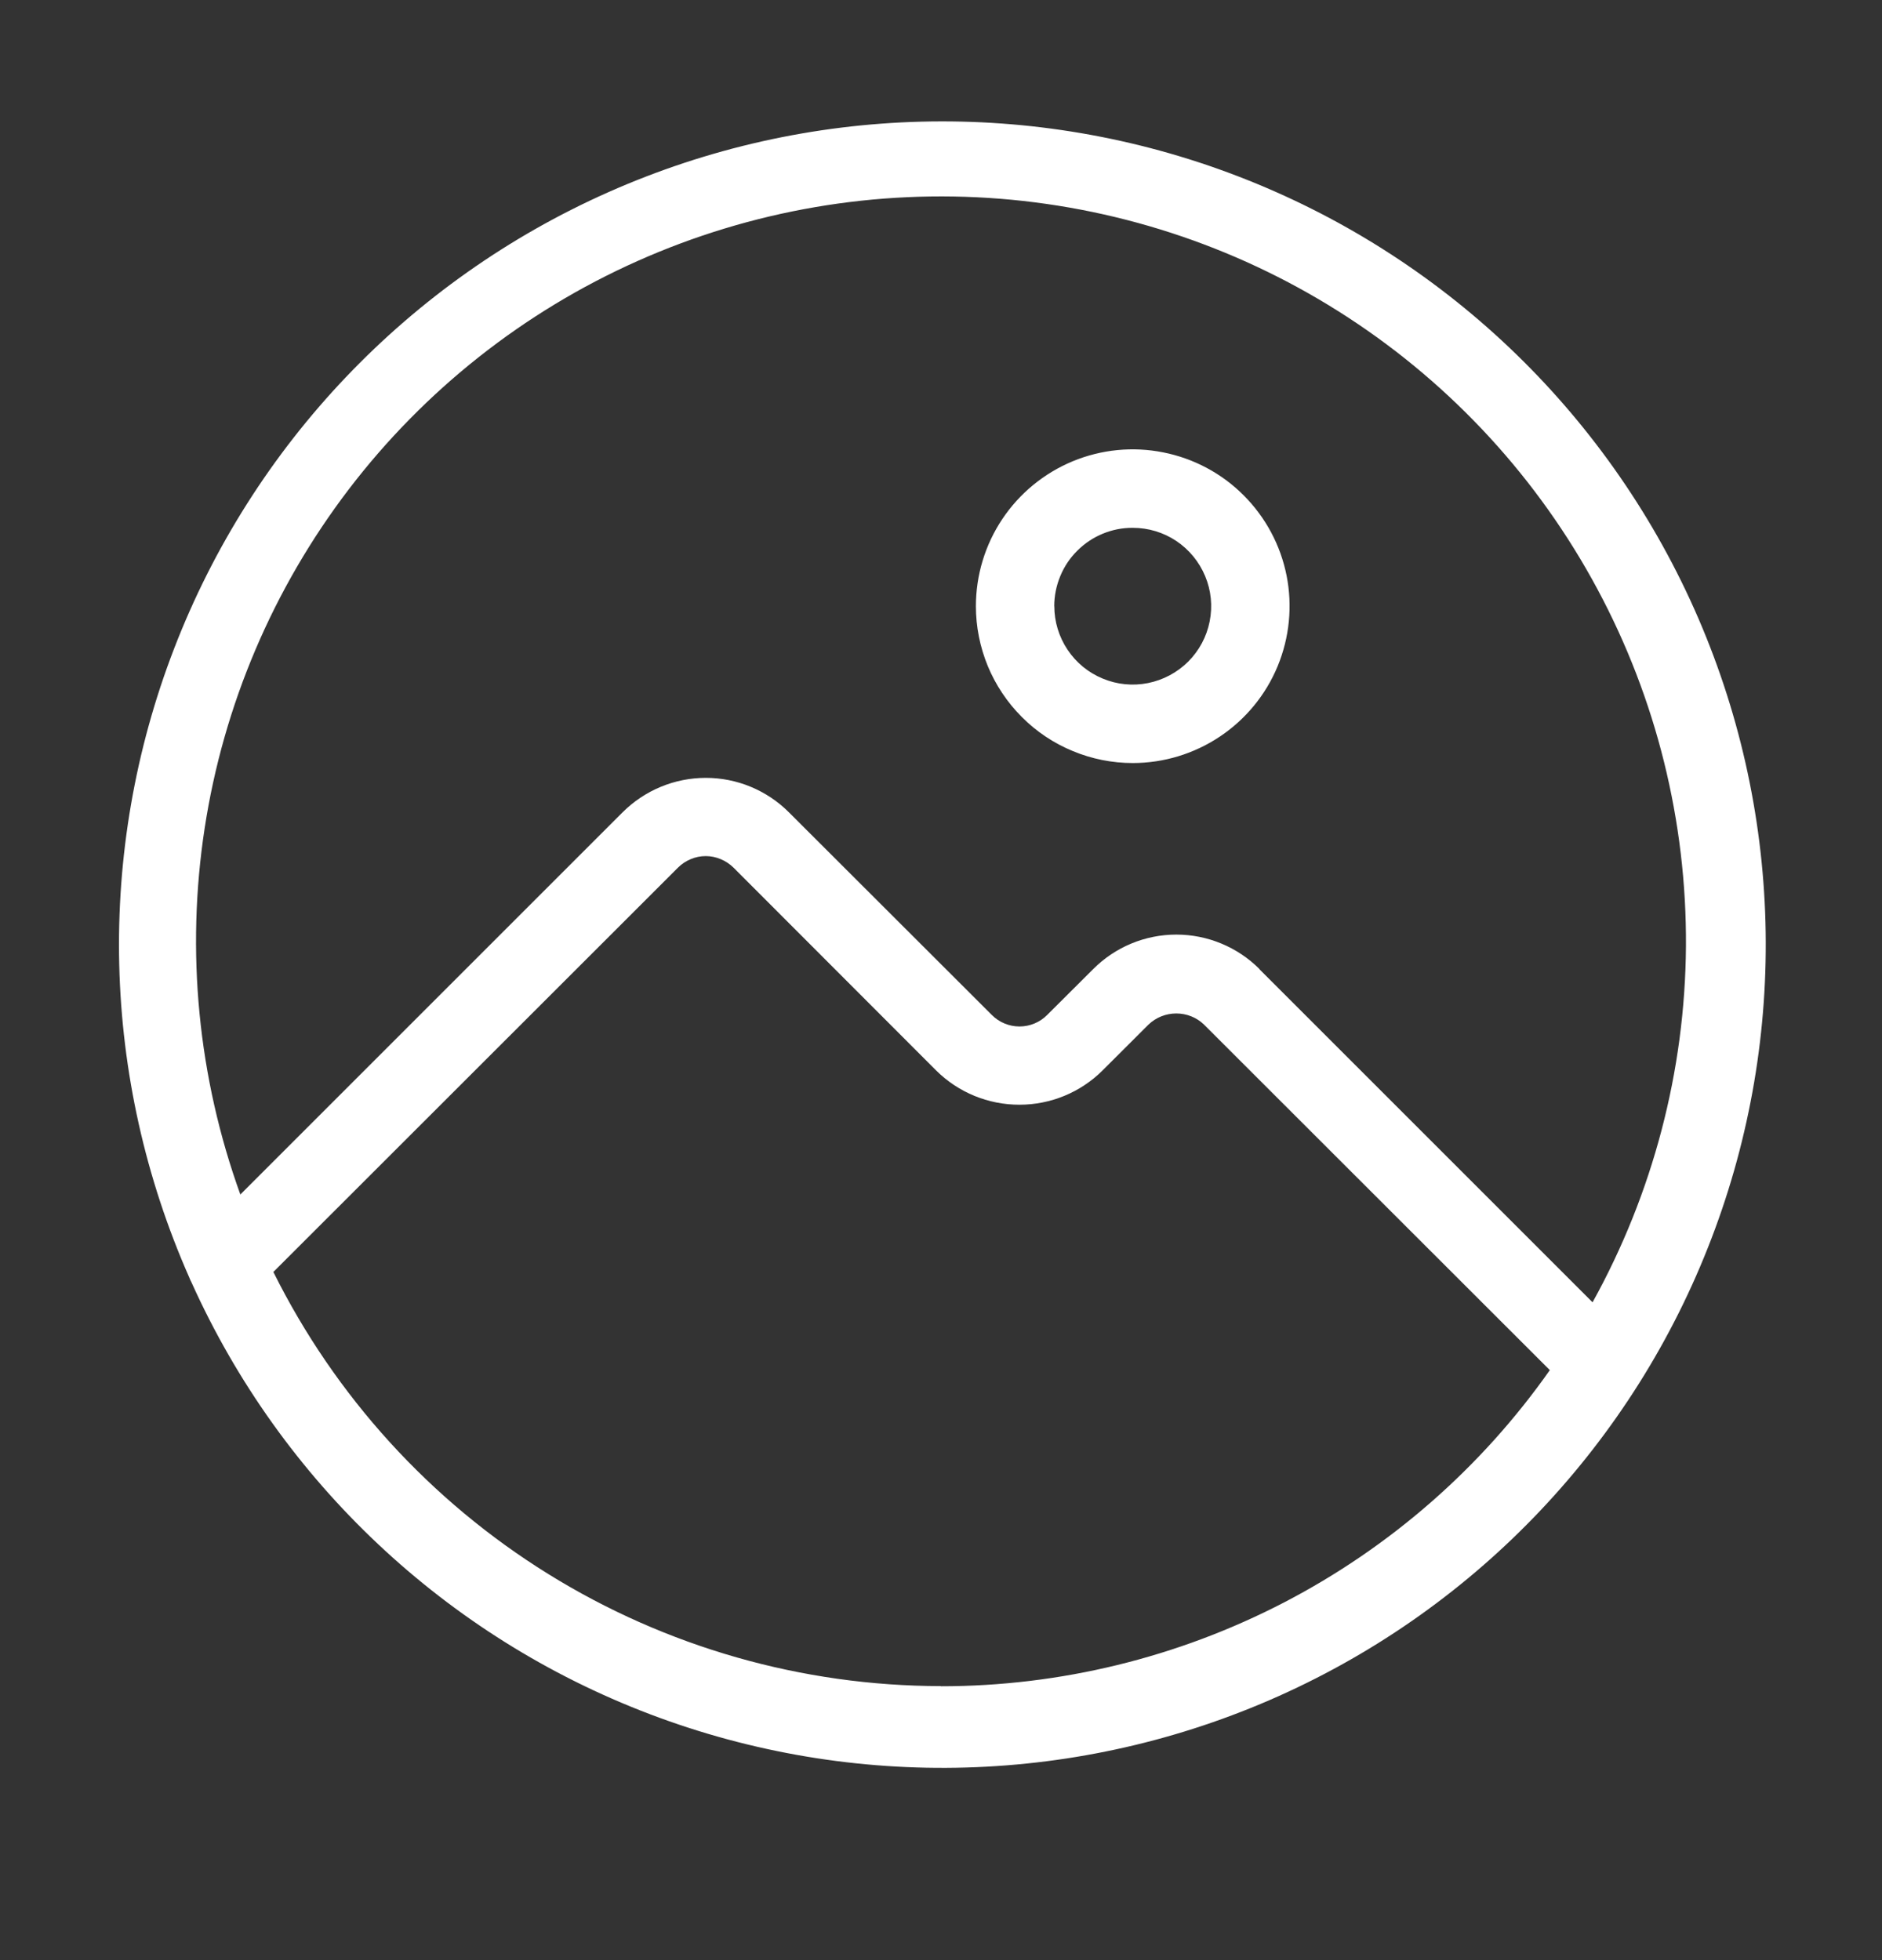 <svg width="24" height="25" viewBox="0 0 24 25" fill="none" xmlns="http://www.w3.org/2000/svg">
<rect x="0" y="0" width="24" height="25" fill="#333333" stroke="none"/>
<path d="M2.443 16.358C2.432 16.337 2.422 16.316 2.414 16.294C1.289 13.749 1.22 10.863 2.222 8.268C3.223 5.673 5.214 3.581 7.756 2.452C10.298 1.323 13.184 1.249 15.781 2.246C18.378 3.243 20.473 5.229 21.607 7.77C22.74 10.31 22.819 13.196 21.826 15.794C20.834 18.393 18.851 20.492 16.312 21.63C13.774 22.767 10.887 22.851 8.287 21.863C5.687 20.875 3.585 18.895 2.443 16.358V16.358ZM11.998 21.507C13.521 21.507 15.021 21.14 16.373 20.439C17.725 19.737 18.888 18.721 19.764 17.475L15.354 13.068C15.259 12.976 15.132 12.926 15.001 12.926C14.869 12.926 14.742 12.976 14.646 13.068L14.06 13.653C13.778 13.934 13.397 14.09 13 14.09C12.602 14.09 12.221 13.934 11.938 13.653L9.354 11.066C9.307 11.02 9.252 10.983 9.191 10.958C9.13 10.932 9.065 10.919 9 10.919C8.934 10.919 8.868 10.932 8.808 10.958C8.747 10.983 8.692 11.02 8.646 11.066L3.486 16.223C4.274 17.808 5.487 19.142 6.991 20.075C8.495 21.008 10.229 21.503 11.998 21.505V21.507ZM16.06 12.361L20.309 16.61C21.079 15.219 21.489 13.658 21.5 12.069C21.51 10.479 21.122 8.913 20.37 7.512C19.619 6.112 18.527 4.922 17.197 4.053C15.866 3.183 14.339 2.662 12.755 2.535C11.171 2.409 9.58 2.682 8.128 3.33C6.677 3.977 5.411 4.979 4.447 6.242C3.483 7.506 2.851 8.991 2.61 10.562C2.369 12.133 2.525 13.74 3.065 15.235L7.94 10.36C8.222 10.079 8.603 9.921 9.001 9.921C9.398 9.921 9.779 10.079 10.06 10.36L12.648 12.945C12.741 13.039 12.868 13.092 13.001 13.092C13.134 13.092 13.261 13.039 13.354 12.945L13.941 12.36C14.222 12.078 14.603 11.92 15.001 11.92C15.399 11.92 15.78 12.078 16.062 12.36L16.06 12.361ZM12.445 7.732C12.445 7.336 12.562 6.949 12.782 6.62C13.002 6.291 13.314 6.035 13.68 5.883C14.045 5.732 14.447 5.692 14.835 5.77C15.223 5.847 15.58 6.037 15.859 6.317C16.139 6.597 16.33 6.953 16.407 7.341C16.484 7.729 16.444 8.131 16.293 8.497C16.142 8.862 15.886 9.174 15.557 9.394C15.228 9.614 14.841 9.732 14.445 9.732C14.183 9.732 13.922 9.68 13.68 9.579C13.437 9.479 13.216 9.331 13.031 9.145C12.845 8.959 12.698 8.739 12.597 8.496C12.497 8.253 12.445 7.993 12.445 7.731V7.732ZM13.445 7.732C13.445 7.929 13.504 8.123 13.614 8.287C13.724 8.452 13.88 8.58 14.063 8.655C14.245 8.731 14.446 8.751 14.64 8.712C14.834 8.673 15.012 8.578 15.152 8.439C15.292 8.299 15.388 8.12 15.426 7.926C15.465 7.732 15.445 7.531 15.369 7.349C15.293 7.166 15.165 7.01 15.001 6.9C14.837 6.79 14.643 6.732 14.445 6.732C14.314 6.731 14.184 6.757 14.063 6.807C13.941 6.857 13.831 6.931 13.738 7.024C13.645 7.116 13.571 7.226 13.521 7.348C13.471 7.469 13.444 7.599 13.444 7.731L13.445 7.732Z" fill="white"/>
</svg>

